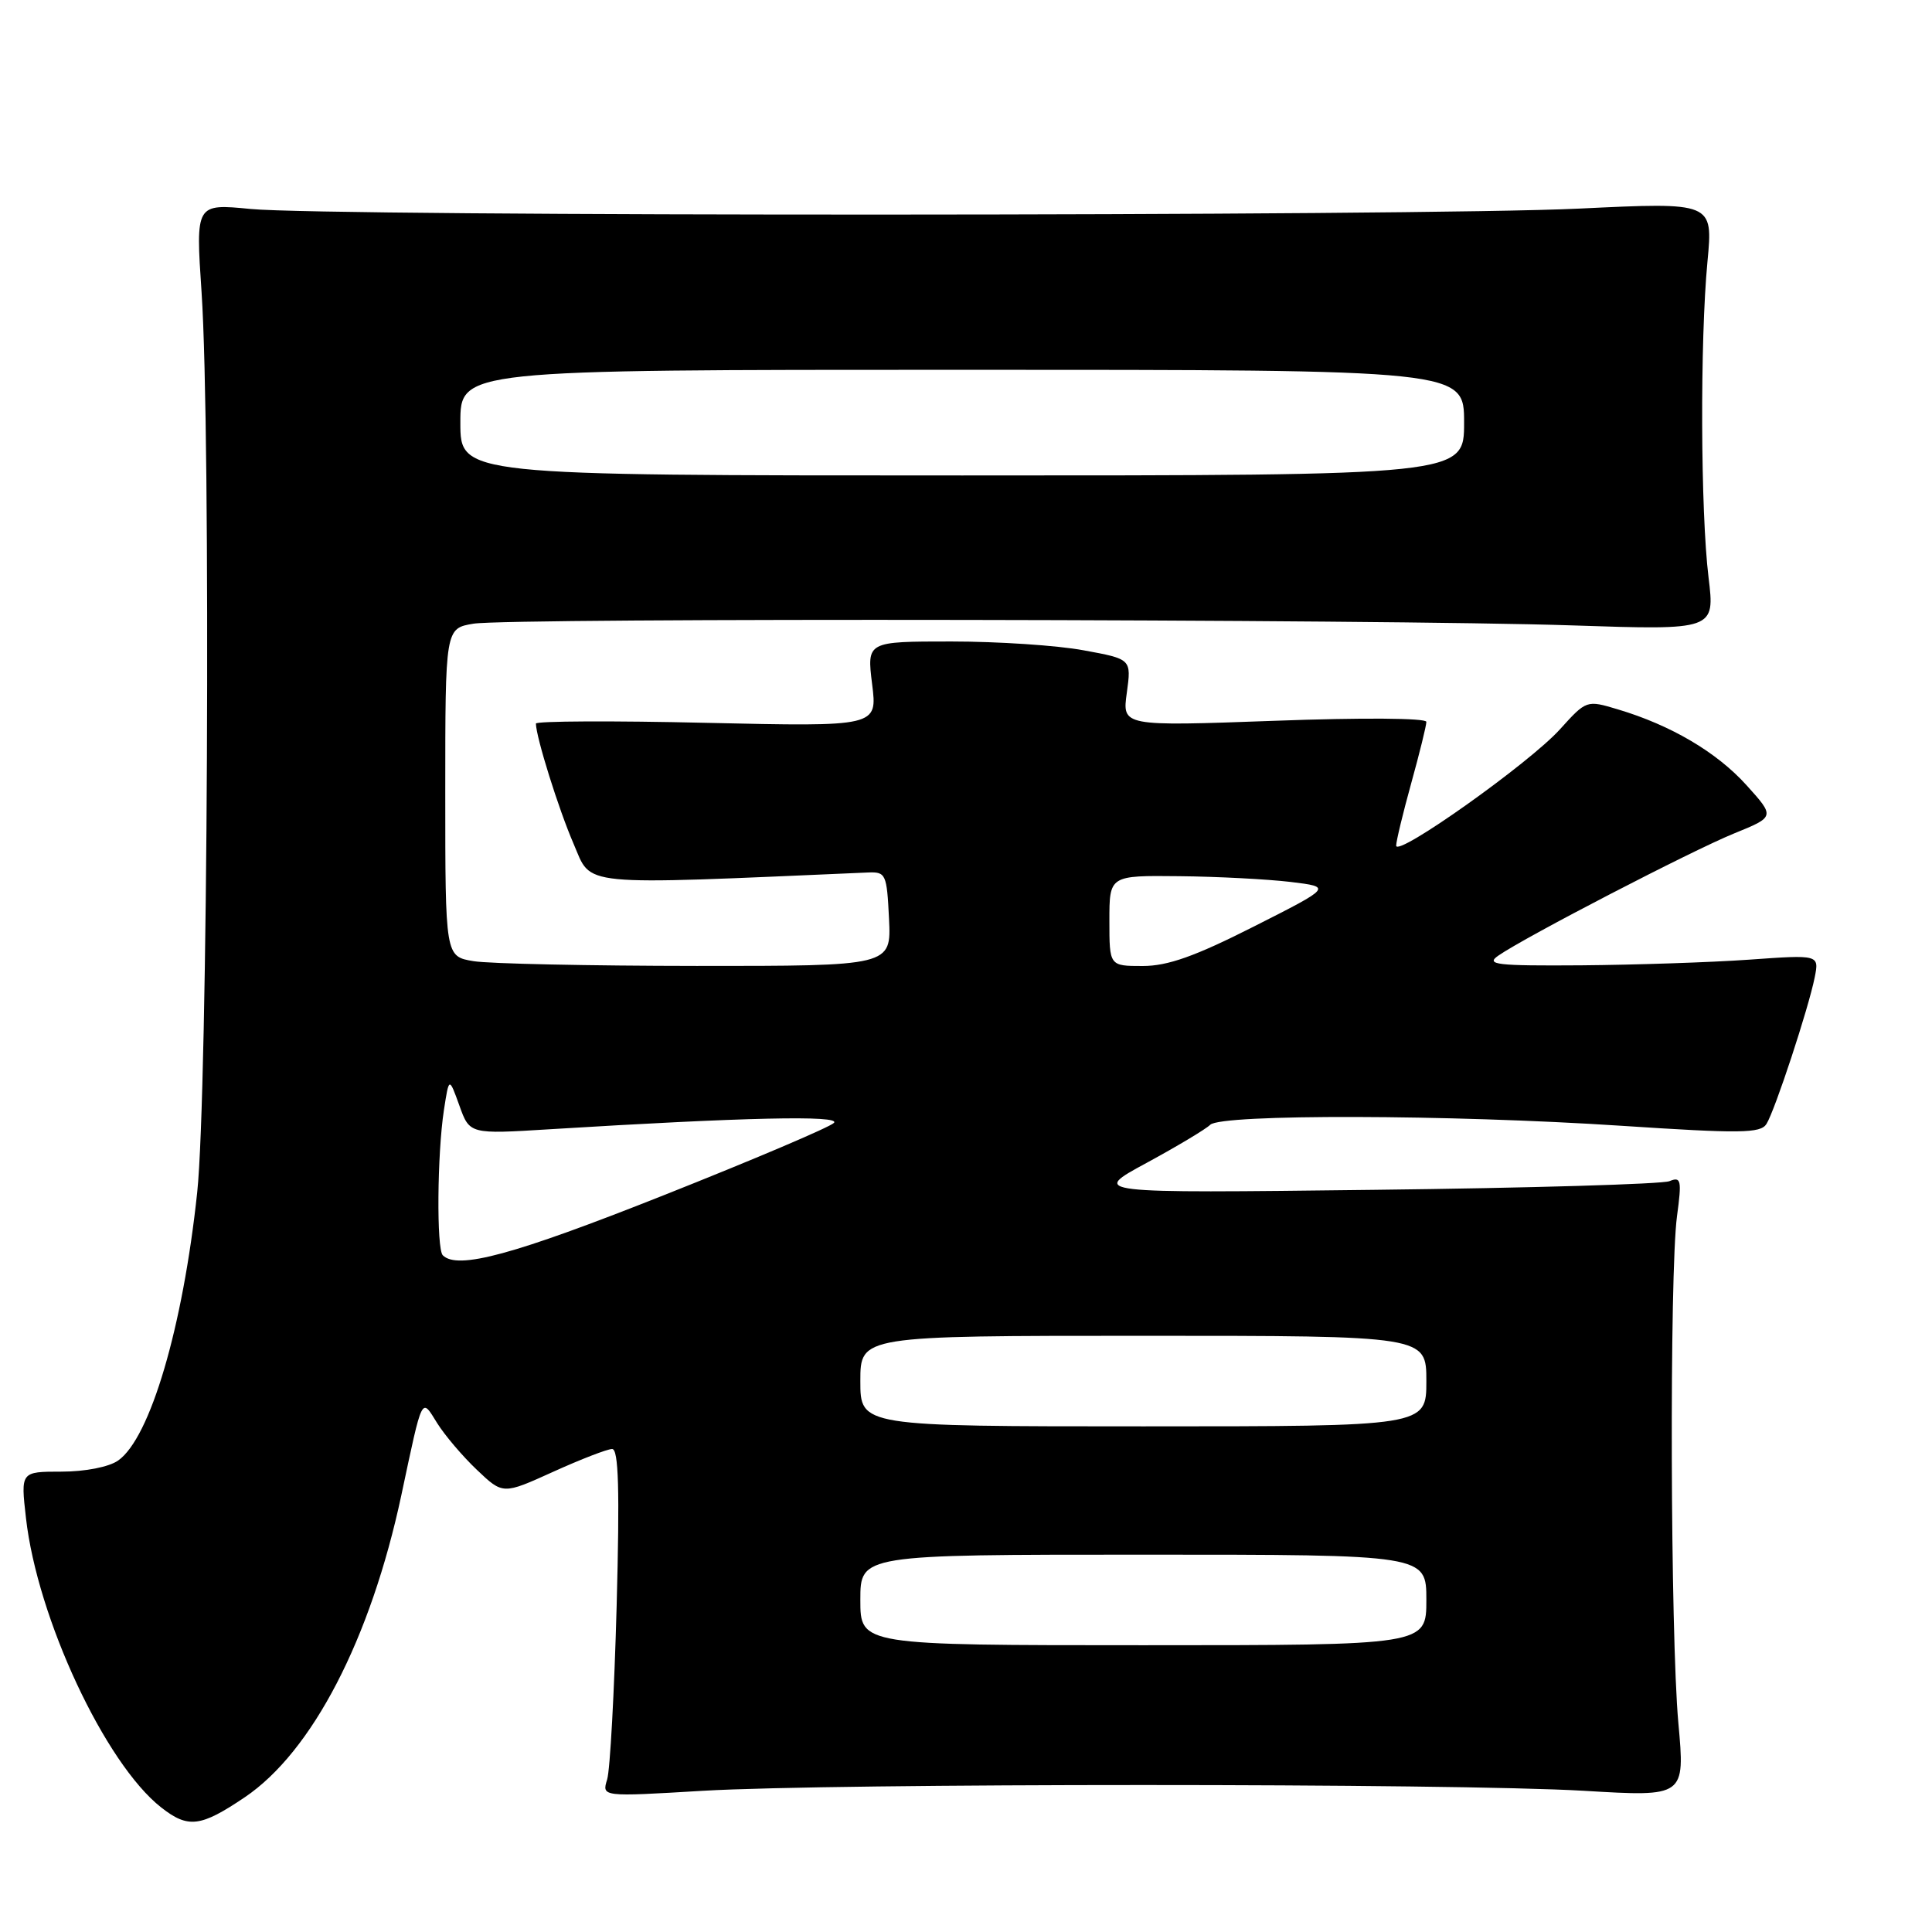 <?xml version="1.0" encoding="UTF-8" standalone="no"?>
<!DOCTYPE svg PUBLIC "-//W3C//DTD SVG 1.1//EN" "http://www.w3.org/Graphics/SVG/1.1/DTD/svg11.dtd" >
<svg xmlns="http://www.w3.org/2000/svg" xmlns:xlink="http://www.w3.org/1999/xlink" version="1.1" viewBox="0 0 256 256">
 <g >
 <path fill="currentColor"
d=" M 32.43 238.15 C 41.37 232.12 49.11 217.18 53.18 198.12 C 56.03 184.72 55.81 185.17 57.92 188.56 C 58.93 190.18 61.30 192.97 63.20 194.77 C 66.64 198.04 66.64 198.04 73.30 195.02 C 76.96 193.36 80.48 192.00 81.11 192.00 C 81.97 192.00 82.12 197.40 81.71 212.75 C 81.40 224.16 80.84 234.53 80.45 235.79 C 79.74 238.09 79.74 238.09 93.12 237.29 C 110.45 236.27 192.55 236.27 209.89 237.29 C 223.28 238.09 223.28 238.09 222.39 228.29 C 221.33 216.60 221.20 168.73 222.21 161.16 C 222.86 156.35 222.75 155.88 221.21 156.51 C 220.27 156.90 202.62 157.42 182.00 157.66 C 144.50 158.11 144.50 158.11 151.91 154.10 C 155.98 151.89 159.79 149.61 160.36 149.04 C 161.80 147.60 192.13 147.68 214.82 149.17 C 230.61 150.21 233.27 150.18 234.06 148.94 C 235.18 147.17 239.64 133.60 240.46 129.50 C 241.05 126.50 241.05 126.50 231.77 127.16 C 226.67 127.52 216.66 127.85 209.53 127.91 C 198.26 127.99 196.81 127.82 198.53 126.63 C 202.04 124.18 224.22 112.69 229.79 110.43 C 235.20 108.23 235.20 108.23 231.41 104.03 C 227.46 99.66 221.40 96.09 214.36 93.99 C 210.23 92.75 210.21 92.76 206.70 96.64 C 202.66 101.12 185.00 113.65 185.00 112.05 C 185.00 111.46 185.90 107.73 187.00 103.76 C 188.10 99.79 189.00 96.14 189.00 95.65 C 189.00 95.14 180.44 95.08 168.85 95.51 C 148.69 96.24 148.69 96.24 149.31 91.79 C 149.92 87.33 149.92 87.33 143.59 86.17 C 140.11 85.52 132.23 85.00 126.06 85.00 C 114.86 85.00 114.86 85.00 115.56 90.65 C 116.27 96.29 116.27 96.29 93.63 95.78 C 81.19 95.49 71.01 95.54 71.01 95.88 C 71.05 97.74 74.01 107.20 76.00 111.80 C 78.48 117.53 76.05 117.29 115.00 115.61 C 117.38 115.51 117.51 115.80 117.80 121.75 C 118.10 128.00 118.10 128.00 92.30 127.99 C 78.11 127.98 64.81 127.70 62.75 127.36 C 59.00 126.74 59.00 126.74 59.00 105.00 C 59.00 83.26 59.00 83.26 62.75 82.64 C 67.53 81.85 183.34 82.03 208.37 82.87 C 227.24 83.50 227.24 83.50 226.39 76.50 C 225.33 67.82 225.25 45.14 226.25 34.64 C 226.99 26.79 226.99 26.79 209.25 27.64 C 187.97 28.67 43.58 28.71 33.21 27.69 C 25.92 26.98 25.92 26.98 26.71 38.74 C 27.96 57.37 27.54 144.78 26.13 158.00 C 24.23 175.86 19.90 190.56 15.65 193.53 C 14.44 194.38 11.28 195.00 8.15 195.00 C 2.74 195.00 2.74 195.00 3.44 201.14 C 4.94 214.42 13.92 233.65 21.35 239.49 C 24.93 242.30 26.57 242.10 32.43 238.15 Z  M 114.00 212.00 C 114.00 206.00 114.00 206.00 151.50 206.00 C 189.00 206.00 189.00 206.00 189.00 212.00 C 189.00 218.00 189.00 218.00 151.50 218.00 C 114.00 218.00 114.00 218.00 114.00 212.00 Z  M 114.00 183.00 C 114.00 177.00 114.00 177.00 151.50 177.00 C 189.00 177.00 189.00 177.00 189.00 183.00 C 189.00 189.00 189.00 189.00 151.50 189.00 C 114.00 189.00 114.00 189.00 114.00 183.00 Z  M 58.67 166.33 C 57.83 165.49 57.93 152.93 58.82 147.10 C 59.50 142.69 59.50 142.69 60.87 146.49 C 62.23 150.29 62.23 150.29 72.87 149.63 C 98.56 148.05 111.49 147.76 110.50 148.79 C 109.95 149.36 99.76 153.69 87.86 158.41 C 68.08 166.26 60.62 168.29 58.67 166.33 Z  M 147.00 122.00 C 147.00 116.00 147.00 116.00 156.25 116.10 C 161.34 116.15 167.97 116.50 171.00 116.86 C 176.50 117.53 176.50 117.53 166.16 122.76 C 158.34 126.72 154.74 128.00 151.41 128.00 C 147.00 128.00 147.00 128.00 147.00 122.00 Z  M 61.00 56.00 C 61.00 49.00 61.00 49.00 127.50 49.00 C 194.00 49.00 194.00 49.00 194.00 56.00 C 194.00 63.00 194.00 63.00 127.50 63.00 C 61.00 63.00 61.00 63.00 61.00 56.00 Z "/>
</g>
</svg>